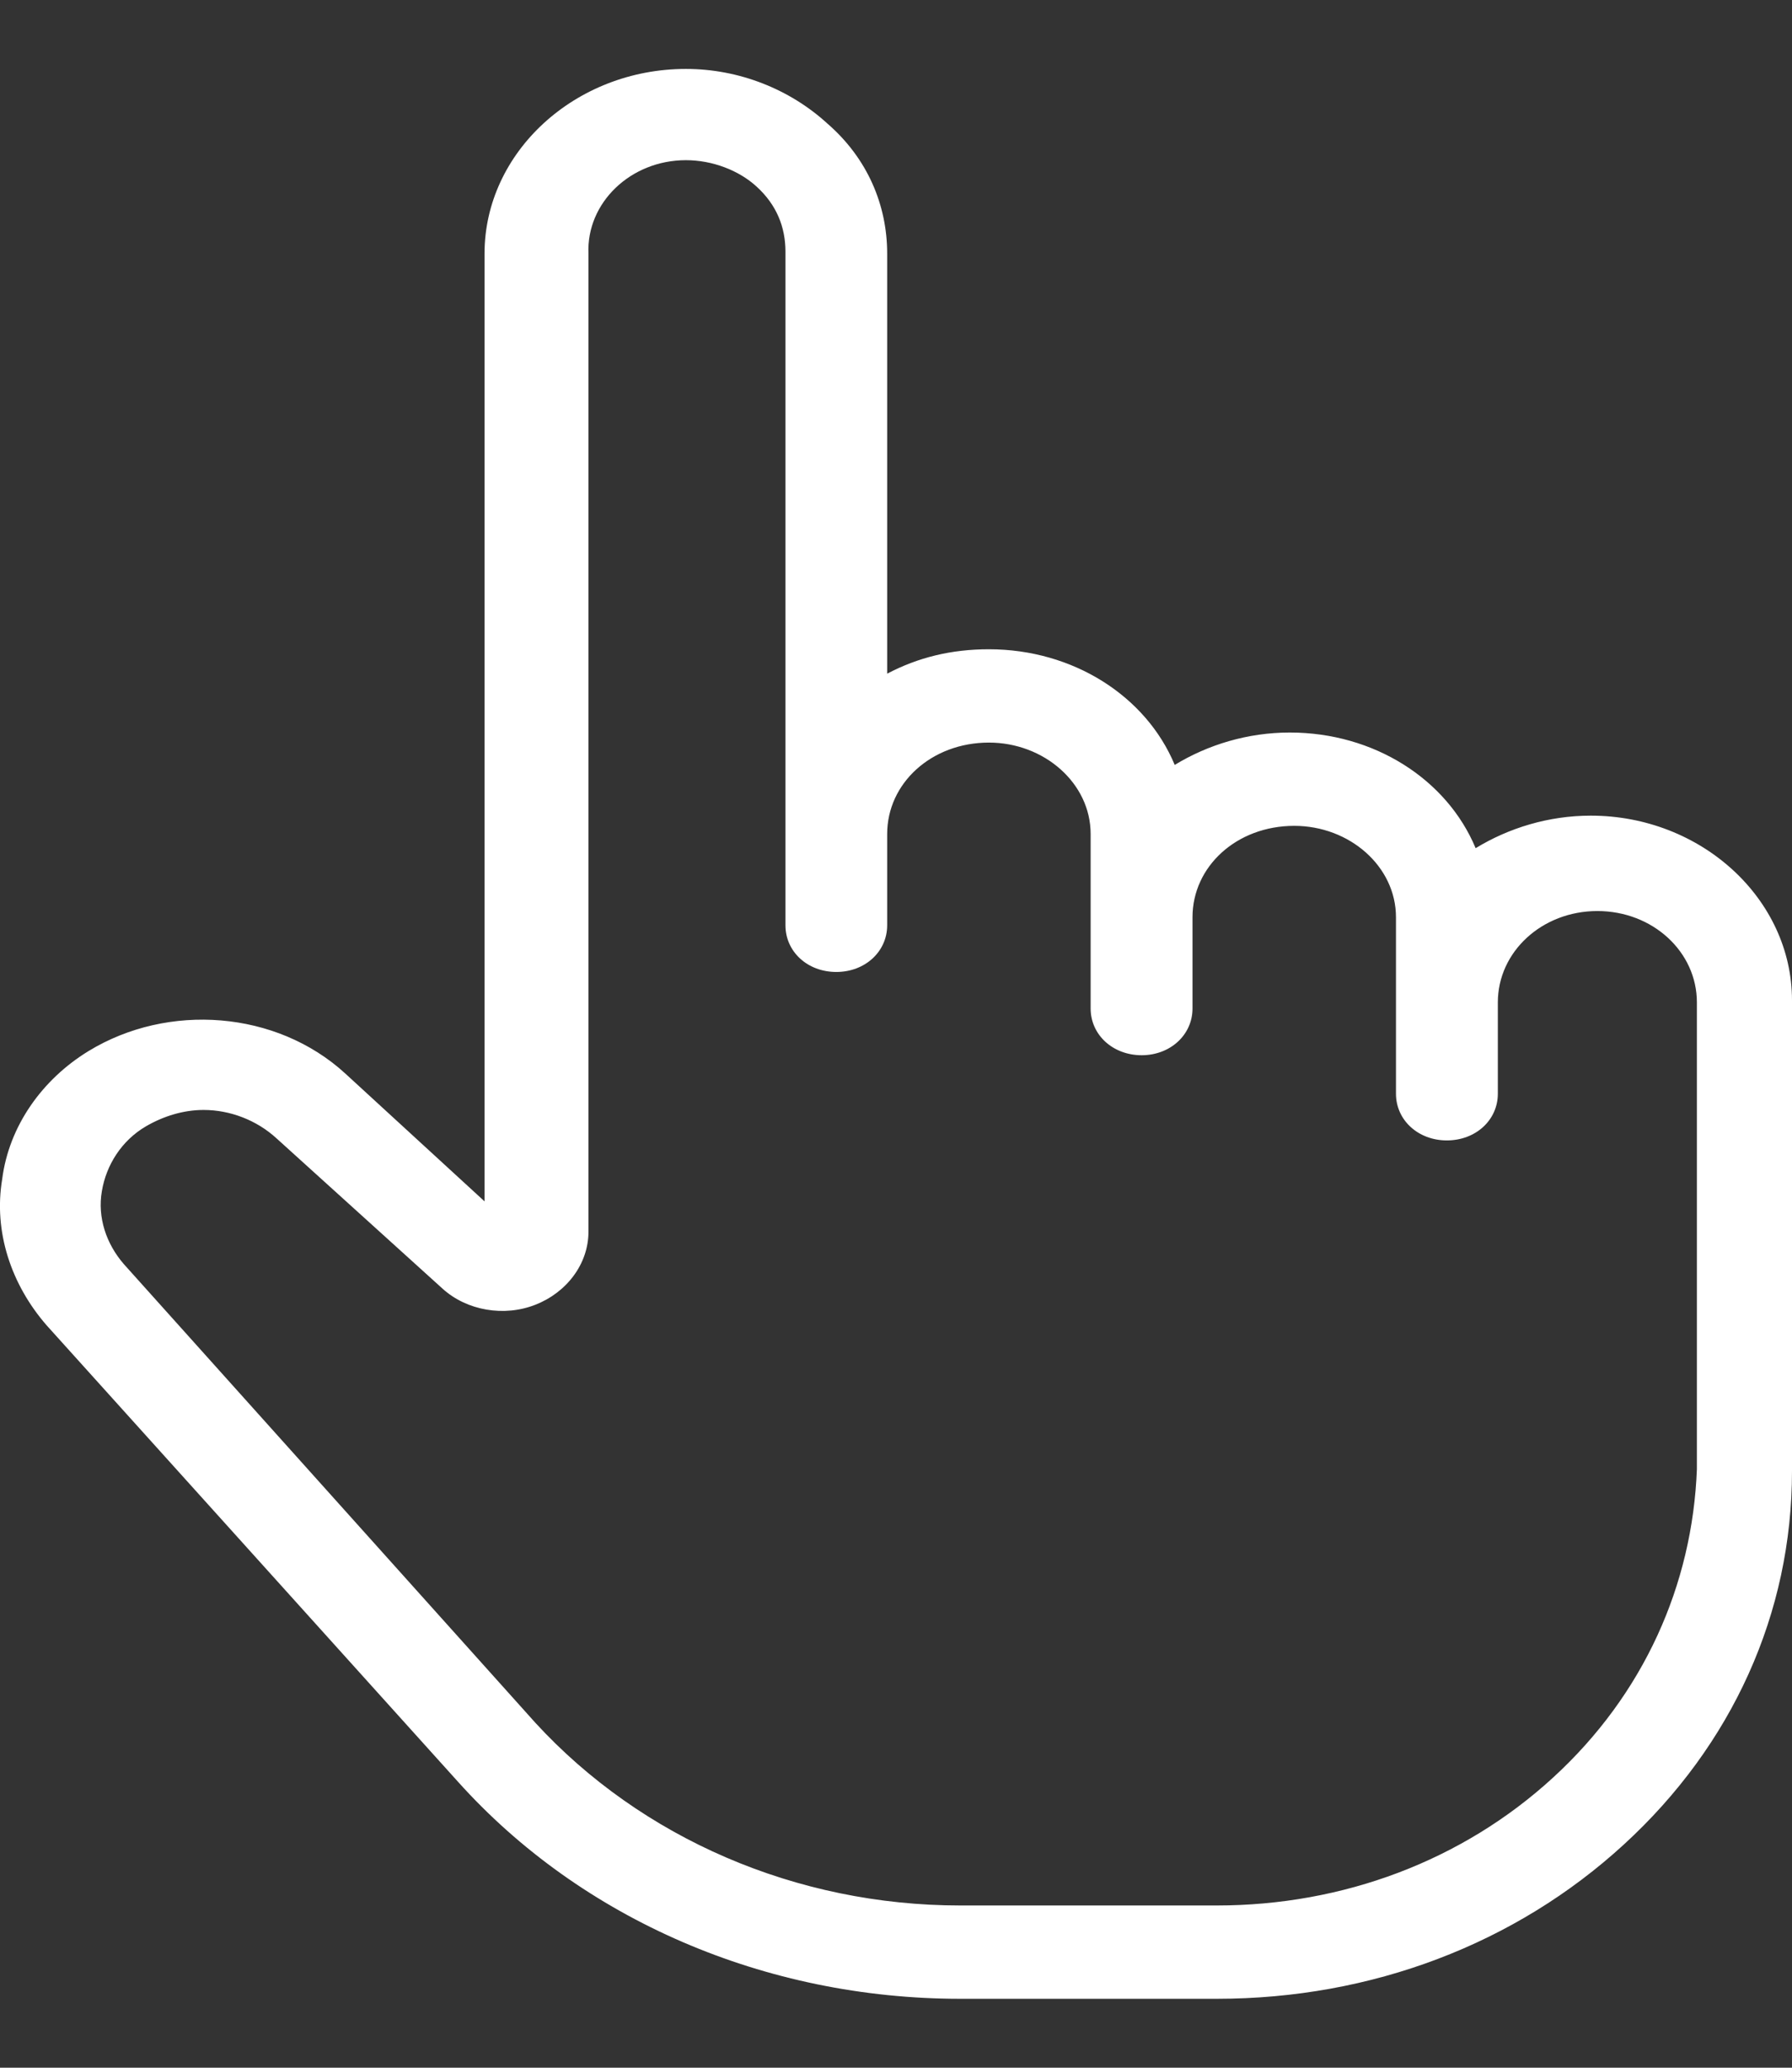 <svg width="13" height="15" viewBox="0 0 13 15" fill="none" xmlns="http://www.w3.org/2000/svg">
<rect x="0" y="0" width="13" height="15" fill="#333333" stroke="none"/>
<path d="M13 7.257C13 6.521 12.342 5.917 11.54 5.917C11.235 5.917 10.946 6.006 10.705 6.153C10.496 5.652 9.967 5.314 9.357 5.314C9.052 5.314 8.763 5.402 8.522 5.549C8.314 5.049 7.784 4.71 7.174 4.71C6.901 4.71 6.661 4.769 6.436 4.887V1.84C6.436 1.486 6.292 1.148 6.003 0.897C5.73 0.647 5.361 0.5 4.976 0.5C4.173 0.5 3.515 1.104 3.515 1.84V8.715L2.504 7.787C2.006 7.331 1.22 7.272 0.642 7.625C0.305 7.831 0.065 8.17 0.016 8.553C-0.048 8.935 0.081 9.318 0.337 9.613L3.322 12.925C4.221 13.926 5.553 14.5 6.966 14.5H8.827C9.951 14.5 10.994 14.102 11.78 13.381C12.567 12.66 13 11.703 13 10.672V7.257ZM11.267 12.895C10.609 13.499 9.742 13.823 8.827 13.823H6.966C5.778 13.823 4.655 13.337 3.884 12.498L0.899 9.171C0.771 9.024 0.706 8.832 0.739 8.641C0.771 8.45 0.883 8.273 1.06 8.17C1.188 8.096 1.332 8.052 1.477 8.052C1.669 8.052 1.862 8.126 2.006 8.258L3.21 9.348C3.387 9.509 3.659 9.554 3.884 9.465C4.109 9.377 4.269 9.171 4.269 8.935V1.84C4.253 1.472 4.574 1.162 4.976 1.162C5.168 1.162 5.361 1.236 5.489 1.354C5.634 1.486 5.698 1.648 5.698 1.825V6.712C5.698 6.904 5.858 7.051 6.067 7.051C6.275 7.051 6.436 6.904 6.436 6.712V6.05C6.436 5.682 6.757 5.387 7.174 5.387C7.575 5.387 7.912 5.682 7.912 6.05V7.316C7.912 7.507 8.073 7.655 8.282 7.655C8.49 7.655 8.651 7.507 8.651 7.316V6.654C8.651 6.285 8.972 5.991 9.389 5.991C9.79 5.991 10.127 6.285 10.127 6.654V7.934C10.127 8.126 10.288 8.273 10.496 8.273C10.705 8.273 10.866 8.126 10.866 7.934V7.316C10.866 7.301 10.866 7.287 10.866 7.272C10.866 6.904 11.187 6.609 11.588 6.609C11.989 6.609 12.31 6.904 12.31 7.272V10.658C12.278 11.497 11.925 12.292 11.267 12.895Z" fill="white"/>
</svg>
